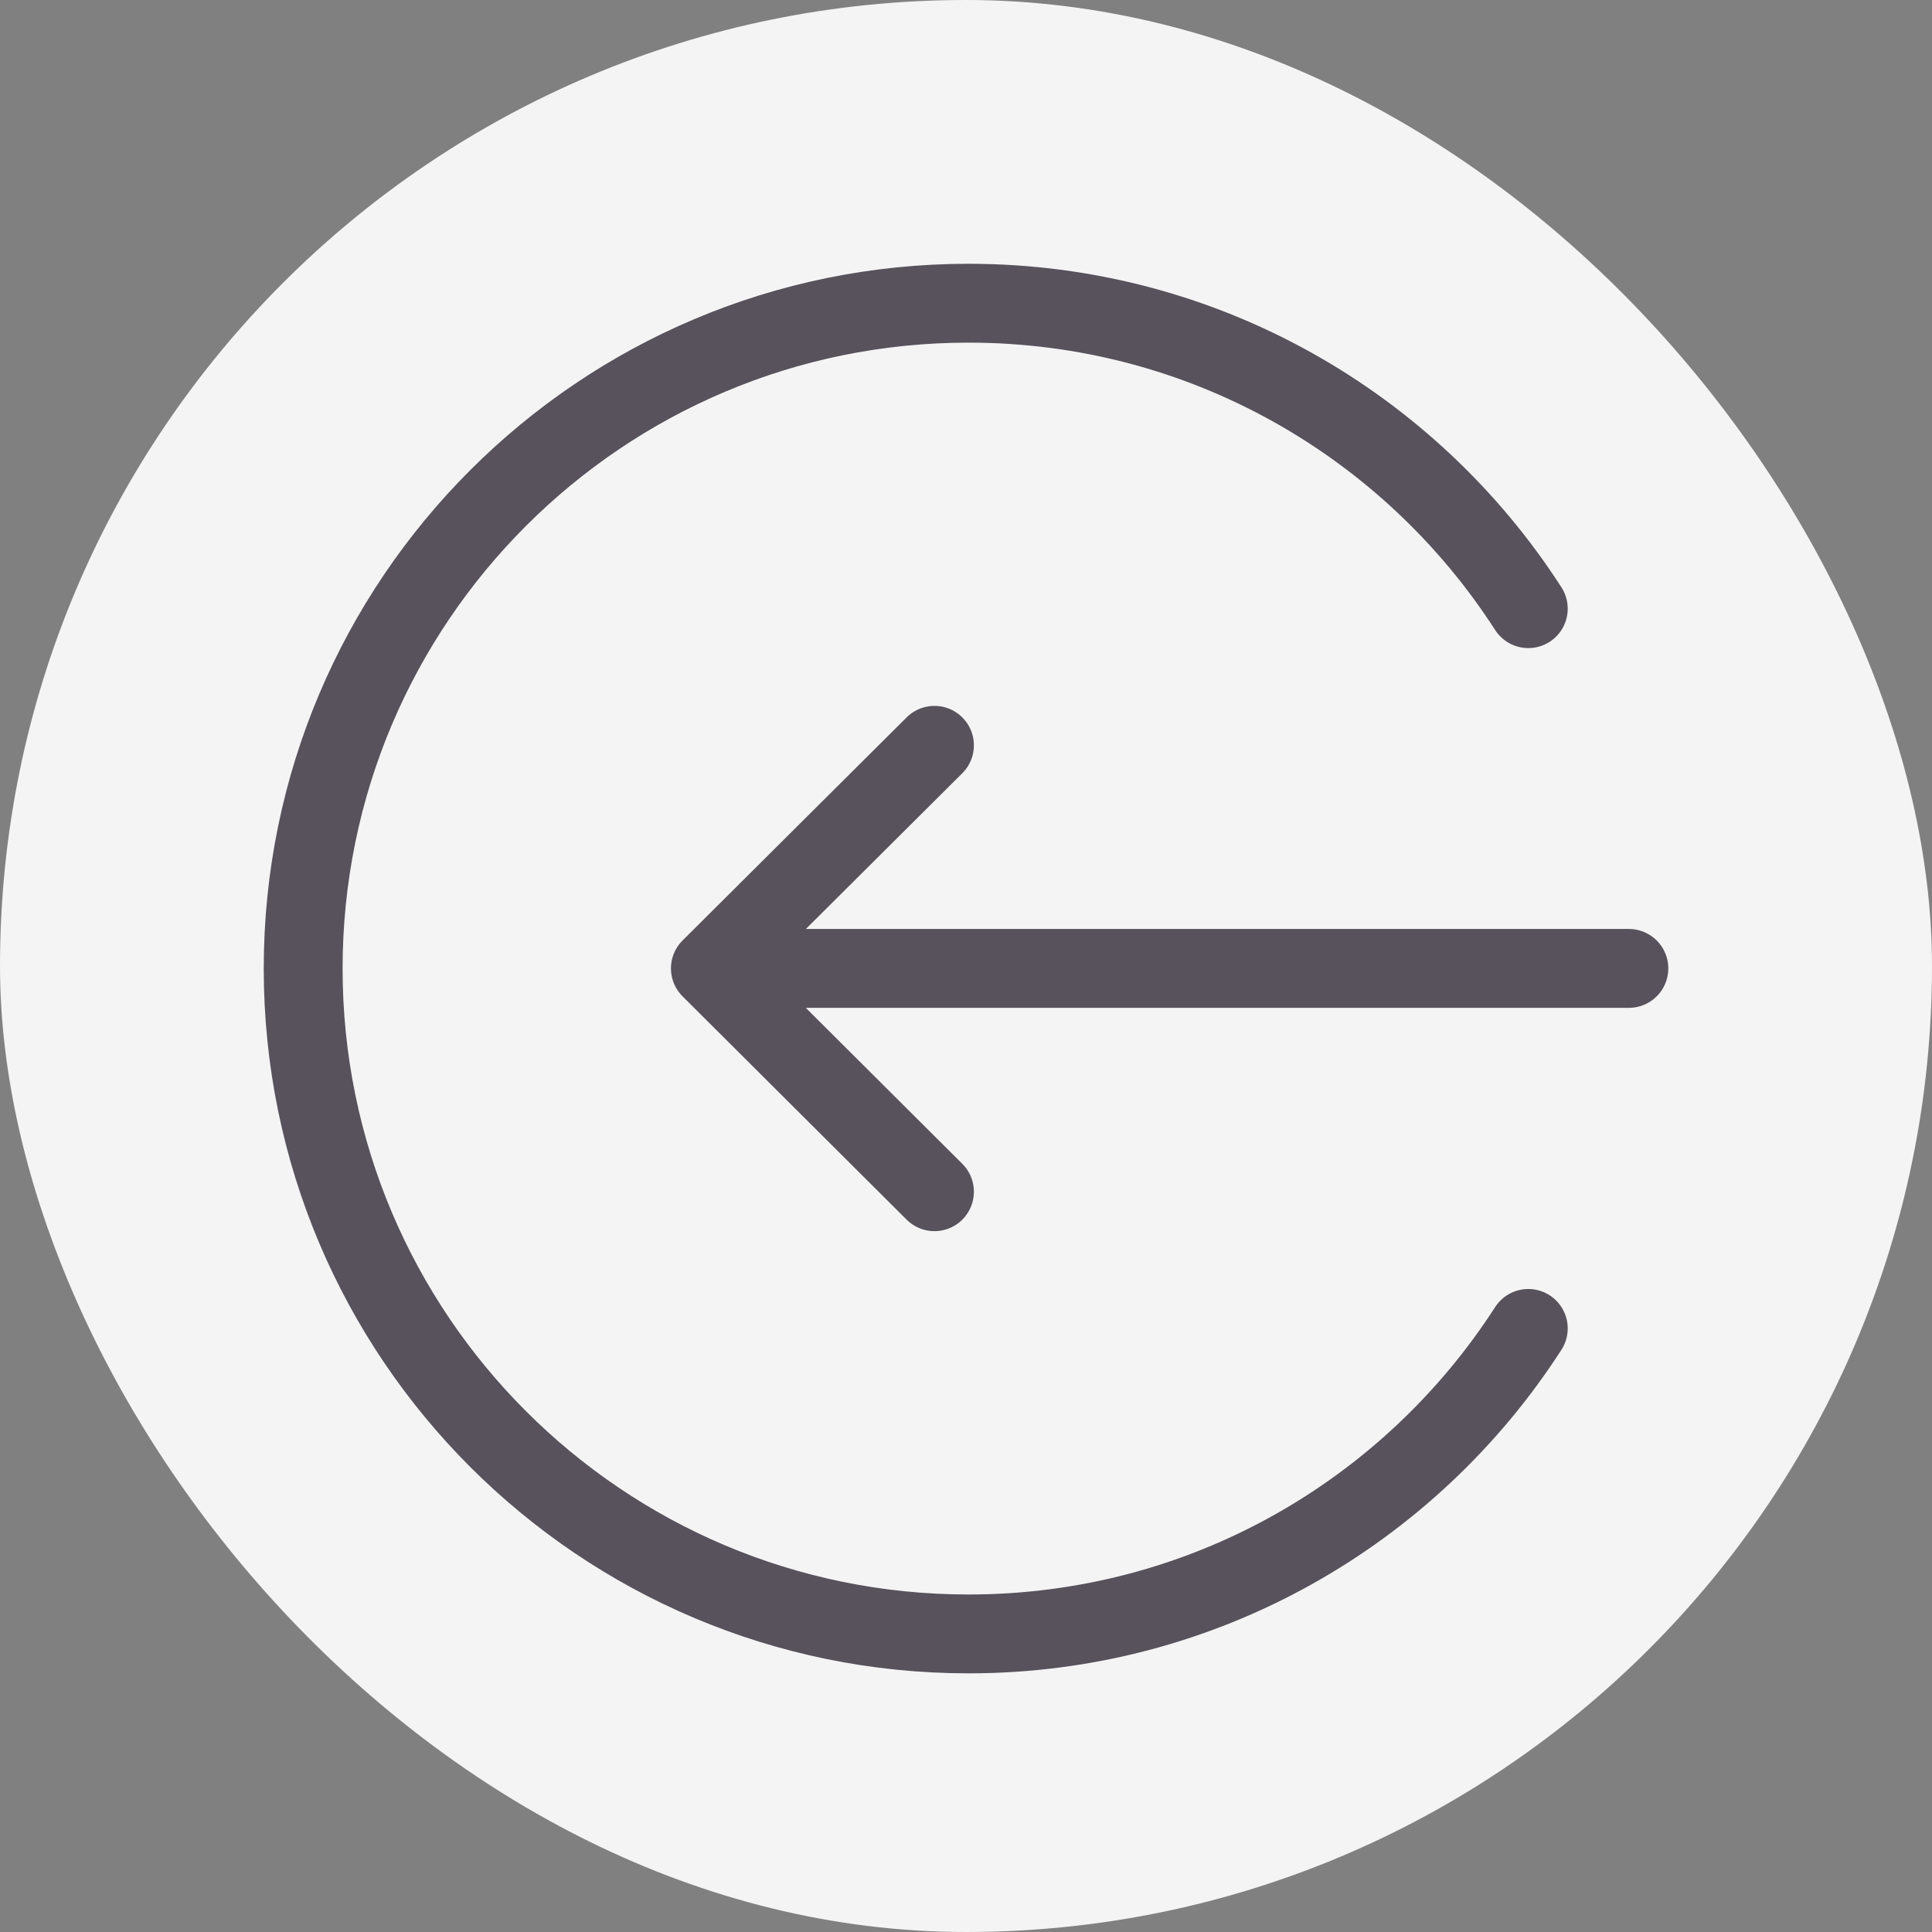<svg width="49" height="49" viewBox="0 0 49 49" fill="none" xmlns="http://www.w3.org/2000/svg">
<rect x="0" y="0" width="49" height="49" fill="#808080" stroke="none"/>
<rect x="49" y="49" width="49" height="49" rx="24.5" transform="rotate(-180 49 49)" fill="#F4F4F5"/>
<path d="M18.017 24.561L41.312 24.561M18.017 24.561L23.7 30.225M18.017 24.561L23.7 18.903" stroke="#57525B" stroke-width="2" stroke-linecap="round" stroke-linejoin="round"/>
<path d="M38.761 15.437C35.758 10.776 30.522 7.69 24.564 7.69C15.246 7.69 7.689 15.244 7.689 24.565C7.689 33.885 15.246 41.44 24.564 41.44C30.522 41.44 35.758 38.353 38.761 33.692" stroke="#57525B" stroke-width="2" stroke-linecap="round" stroke-linejoin="round"/>
</svg>

